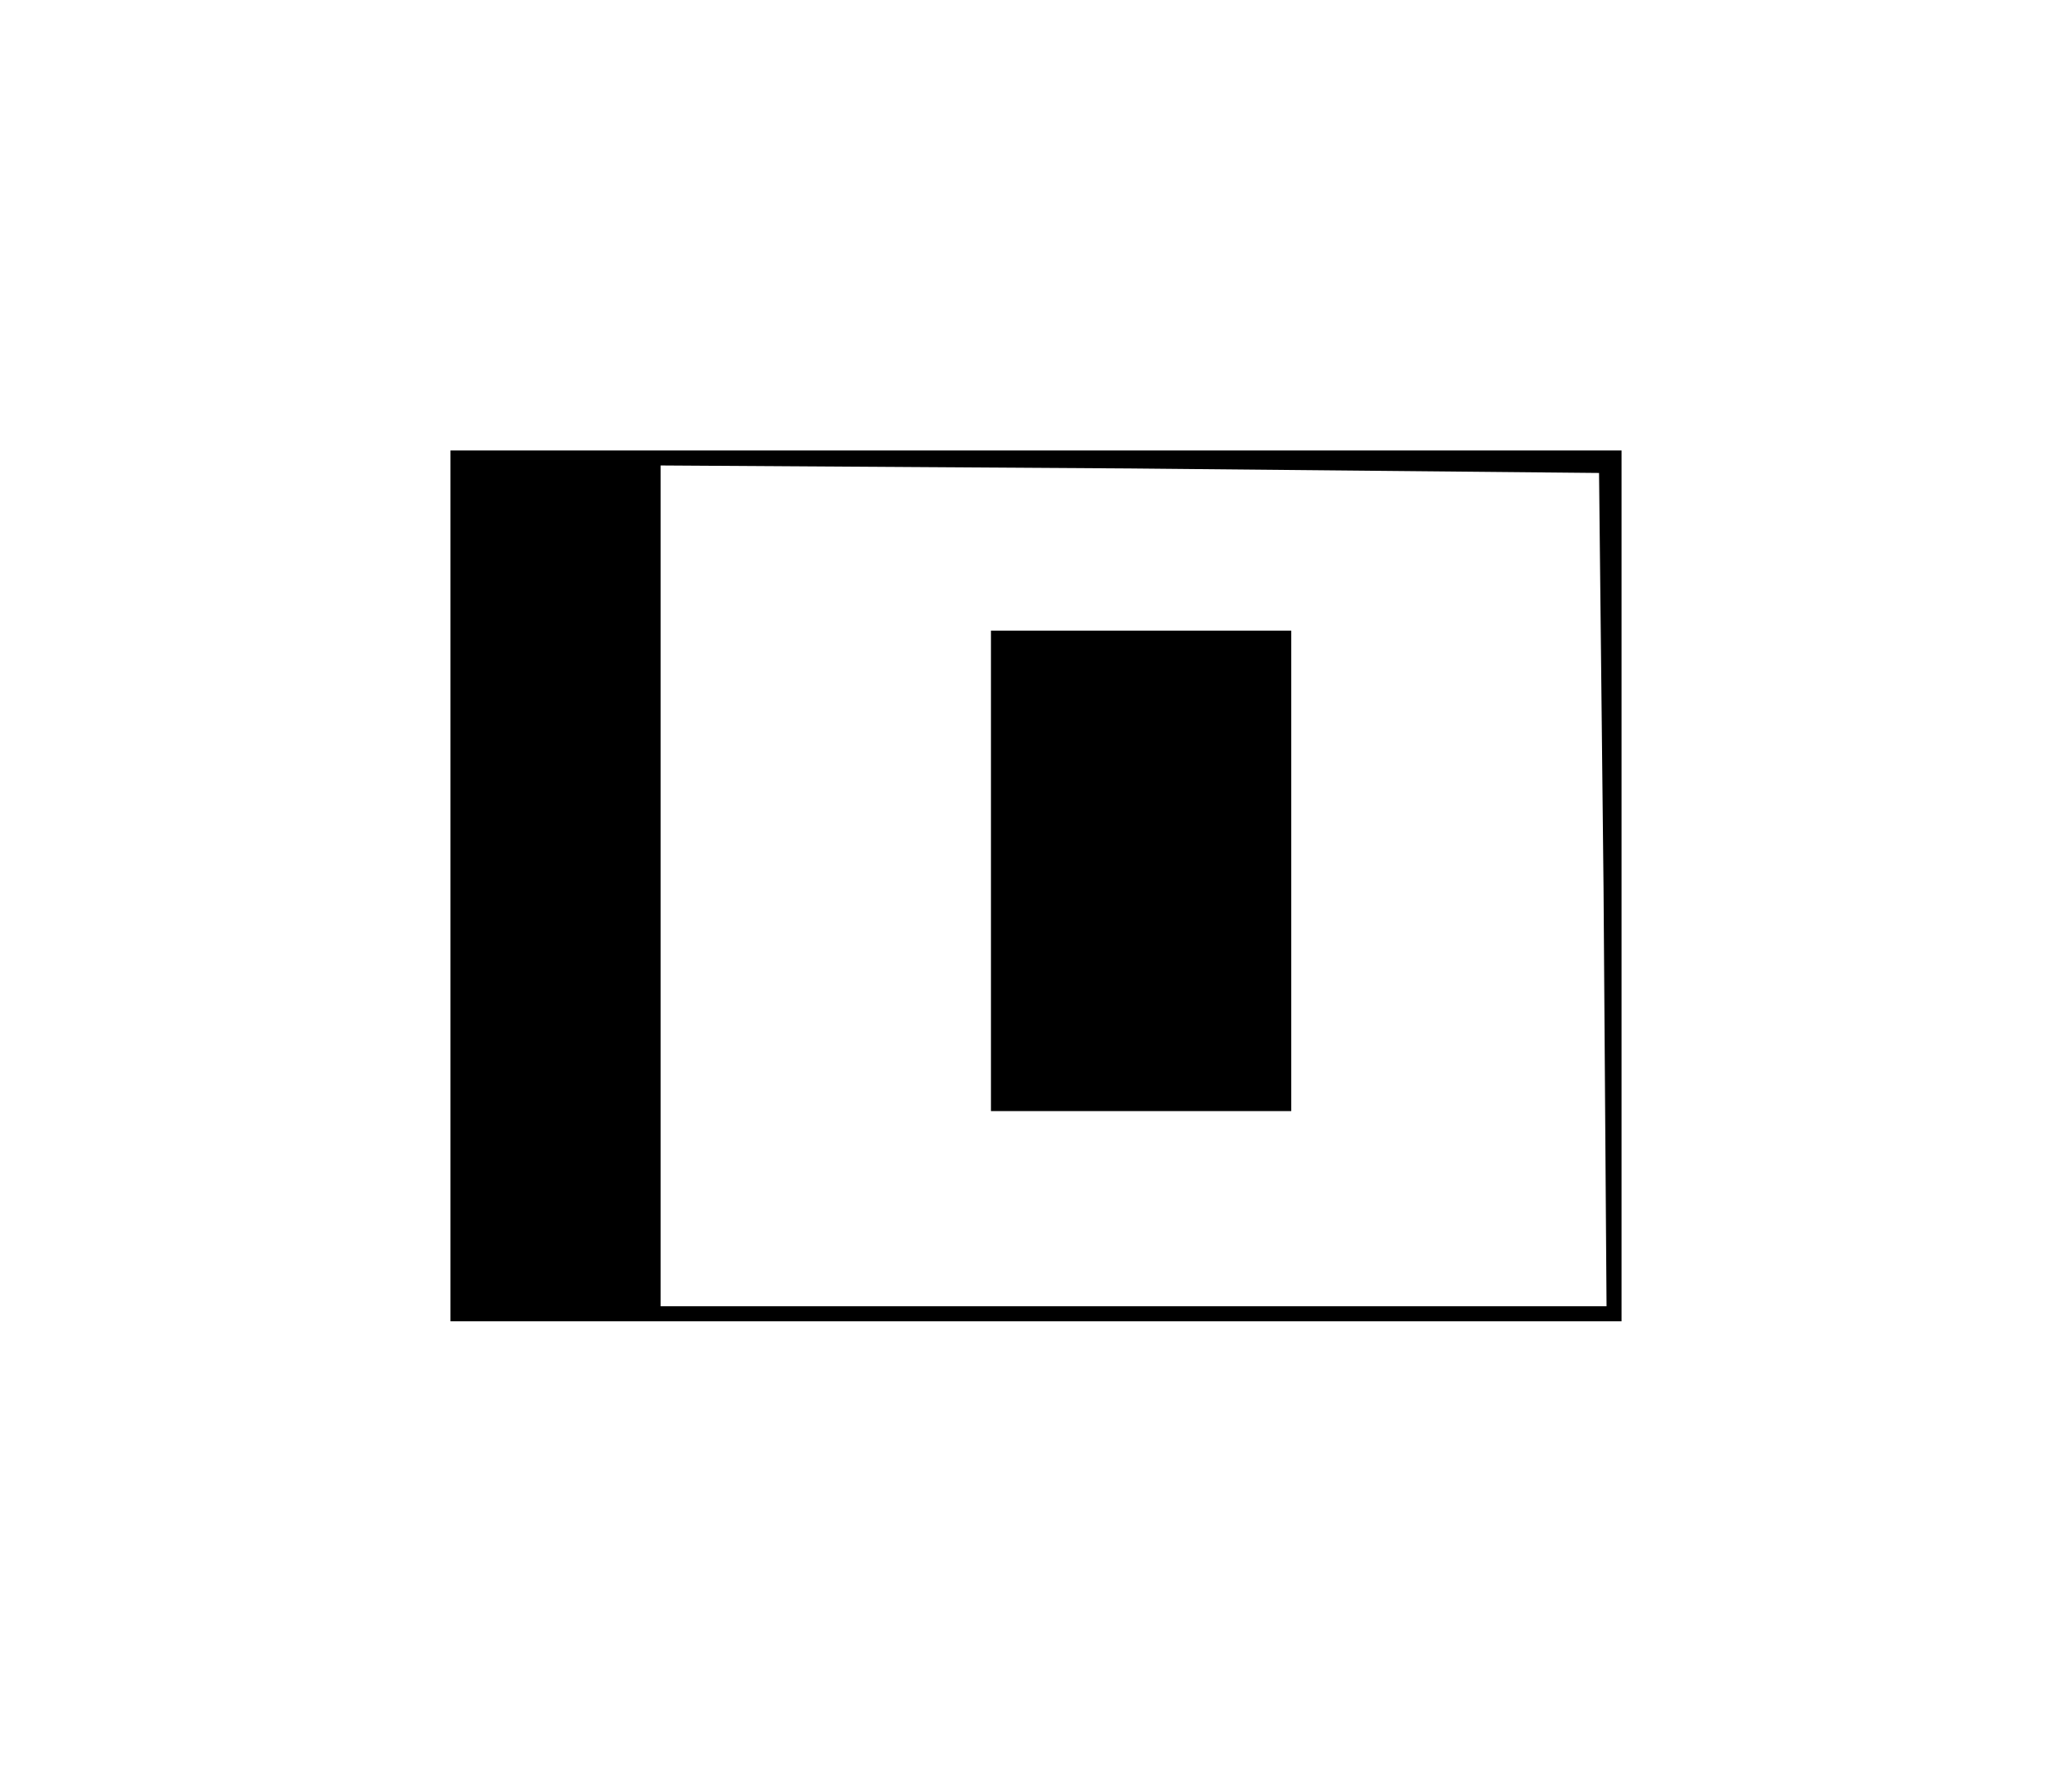 <?xml version="1.0" standalone="no"?>
<!DOCTYPE svg PUBLIC "-//W3C//DTD SVG 20010904//EN"
 "http://www.w3.org/TR/2001/REC-SVG-20010904/DTD/svg10.dtd">
<svg version="1.0" xmlns="http://www.w3.org/2000/svg"
 width="138pt" height="118pt" viewBox="0 0 138 118"
 preserveAspectRatio="xMidYMid meet">
<g transform="translate(0,118) scale(0.1,-0.1)"
fill="#000000" stroke="none">
<path d="M300 590 l0 -290 390 0 390 0 0 290 0 290 -390 0 -390 0 0 -290z
m768 -2 l2 -278 -315 0 -315 0 0 280 0 280 313 -2 312 -3 3 -277z"/>
<path d="M660 600 l0 -160 100 0 100 0 0 160 0 160 -100 0 -100 0 0 -160z"/>
</g>
</svg>
